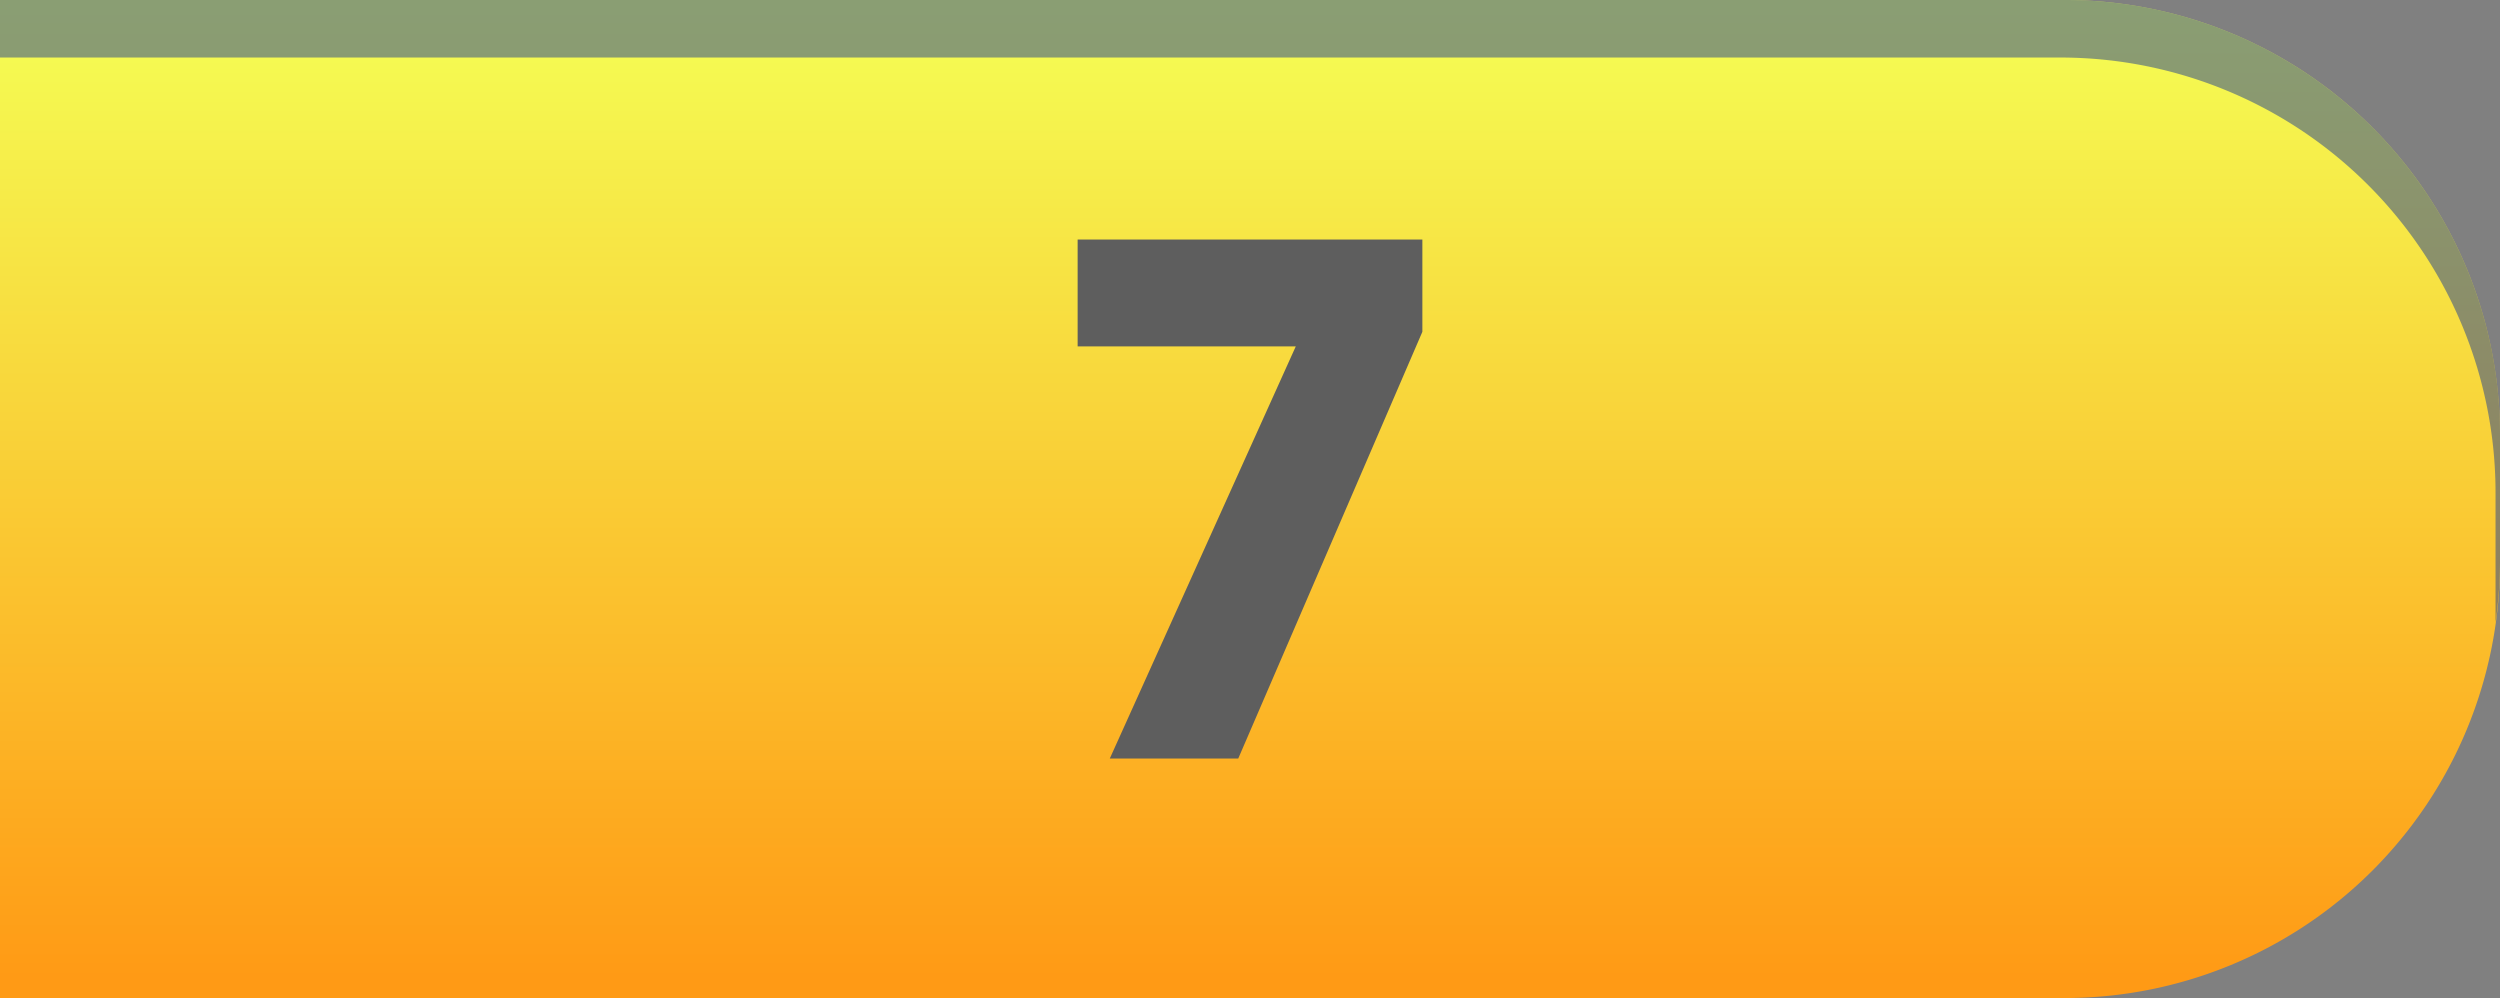 <svg xmlns="http://www.w3.org/2000/svg" xmlns:xlink="http://www.w3.org/1999/xlink" viewBox="0 0 106.46 42.5"><rect x="0" y="0" width="106.46" height="42.5" fill="#808080" stroke="none"/><defs><style>.cls-1{fill:url(#Sfumatura_senza_nome_38);}.cls-2{fill:#213f93;opacity:0.5;}.cls-3{fill:#5e5e5e;}</style><linearGradient id="Sfumatura_senza_nome_38" x1="53.23" y1="42.5" x2="53.23" gradientUnits="userSpaceOnUse"><stop offset="0.02" stop-color="#ff9a15"/><stop offset="1" stop-color="#f4ff55"/></linearGradient></defs><title>Giallo 7</title><g id="Livello_2" data-name="Livello 2"><g id="Livello_5" data-name="Livello 5"><path class="cls-1" d="M0,0H87.92a18.54,18.54,0,0,1,18.54,18.54V24A18.54,18.54,0,0,1,87.92,42.5H0a0,0,0,0,1,0,0V0A0,0,0,0,1,0,0Z"/><path class="cls-2" d="M87.92,0H0V2.45H87.74A18.53,18.53,0,0,1,106.27,21v5.51a19.17,19.17,0,0,0,.19-2.52V18.54A18.54,18.54,0,0,0,87.92,0Z"/><path class="cls-3" d="M60.57,14.13,52.73,32.3H47.26l7.92-17.55H45.89V10.2H60.57Z"/></g></g></svg>